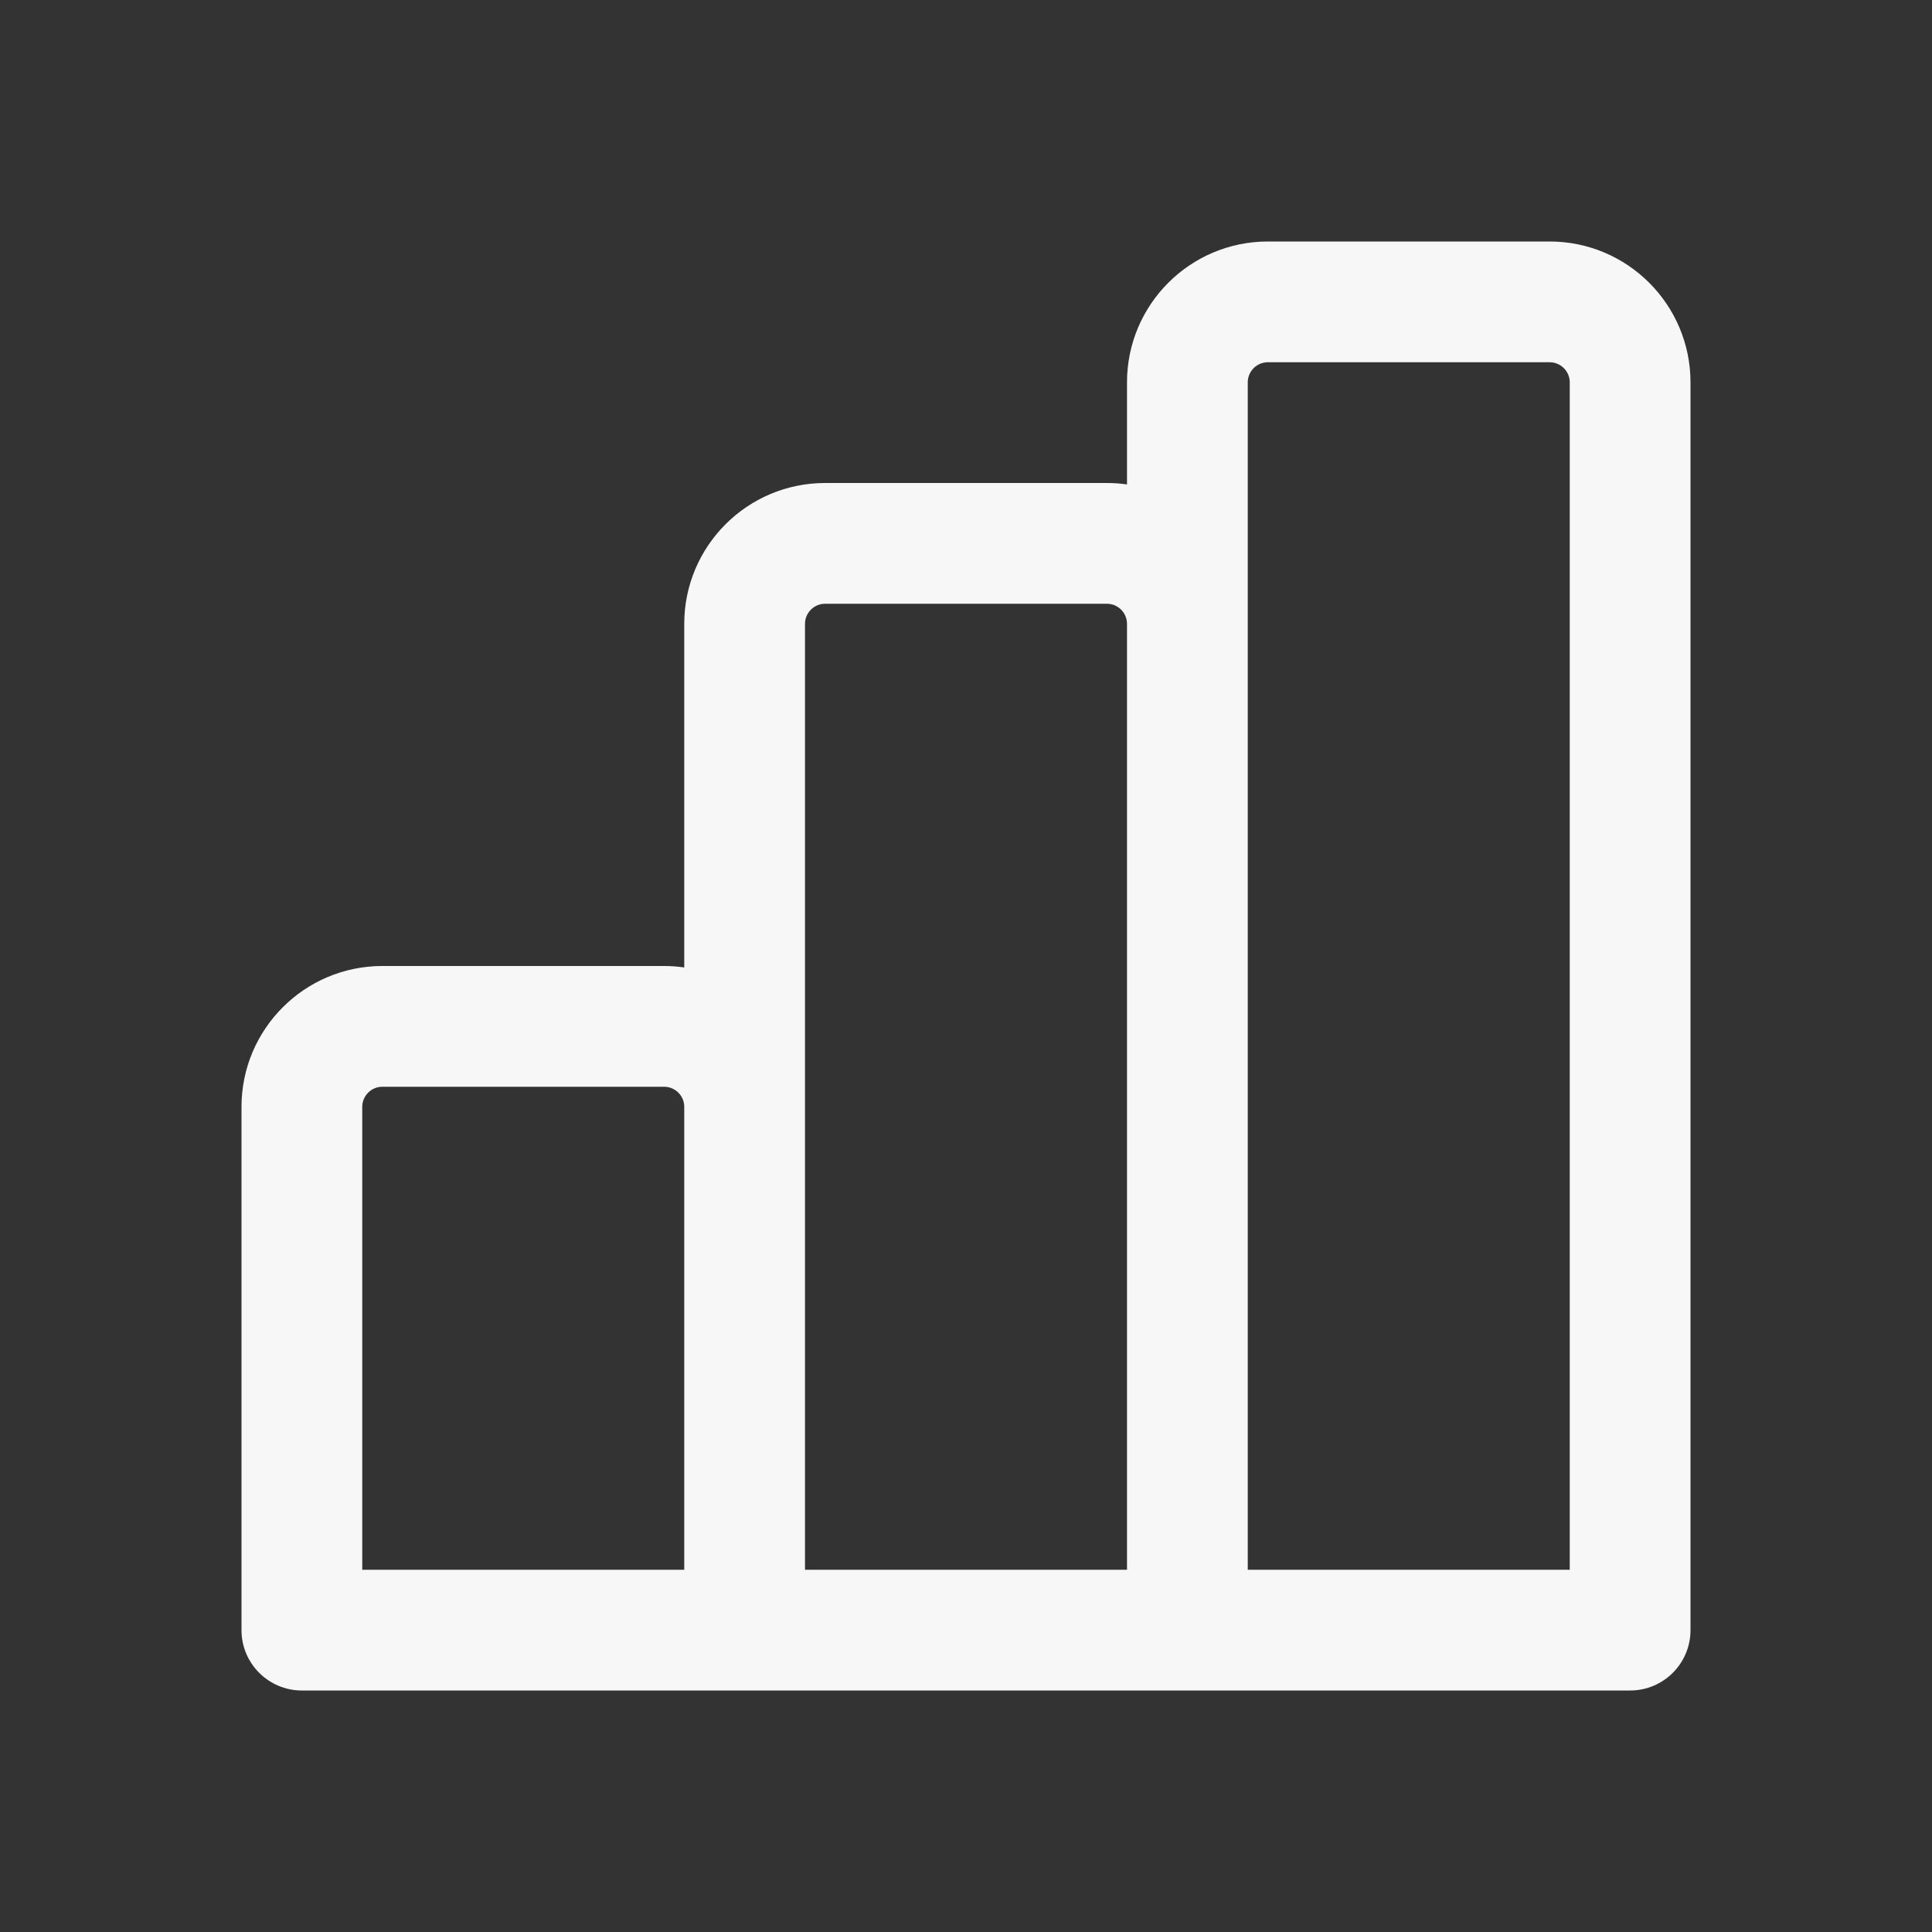 <svg width="24" height="24" viewBox="0 0 24 24" fill="none" xmlns="http://www.w3.org/2000/svg">
<rect x="0" y="0" width="24" height="24" fill="#333333" stroke="none"/>
<path fill-rule="evenodd" clip-rule="evenodd" d="M14 4.75V6.018C13.918 6.006 13.835 6 13.75 6H10.25C9.284 6 8.5 6.784 8.5 7.75V12.018C8.418 12.006 8.335 12 8.25 12H4.75C3.784 12 3 12.784 3 13.75V20.25C3 20.664 3.336 21 3.75 21H20.25C20.664 21 21 20.664 21 20.25V4.75C21 3.784 20.216 3 19.25 3H15.75C14.784 3 14 3.784 14 4.75ZM15.75 4.5C15.612 4.5 15.5 4.612 15.5 4.75V19.5H19.5V4.75C19.5 4.612 19.388 4.5 19.25 4.5H15.75ZM8.5 19.5V13.75C8.5 13.612 8.388 13.5 8.25 13.5H4.75C4.612 13.5 4.5 13.612 4.5 13.75V19.5H8.5ZM10 19.5H14V7.75C14 7.612 13.888 7.5 13.75 7.5H10.25C10.112 7.5 10 7.612 10 7.75V19.5Z" fill="white" fill-opacity="0.96"/>
</svg>
